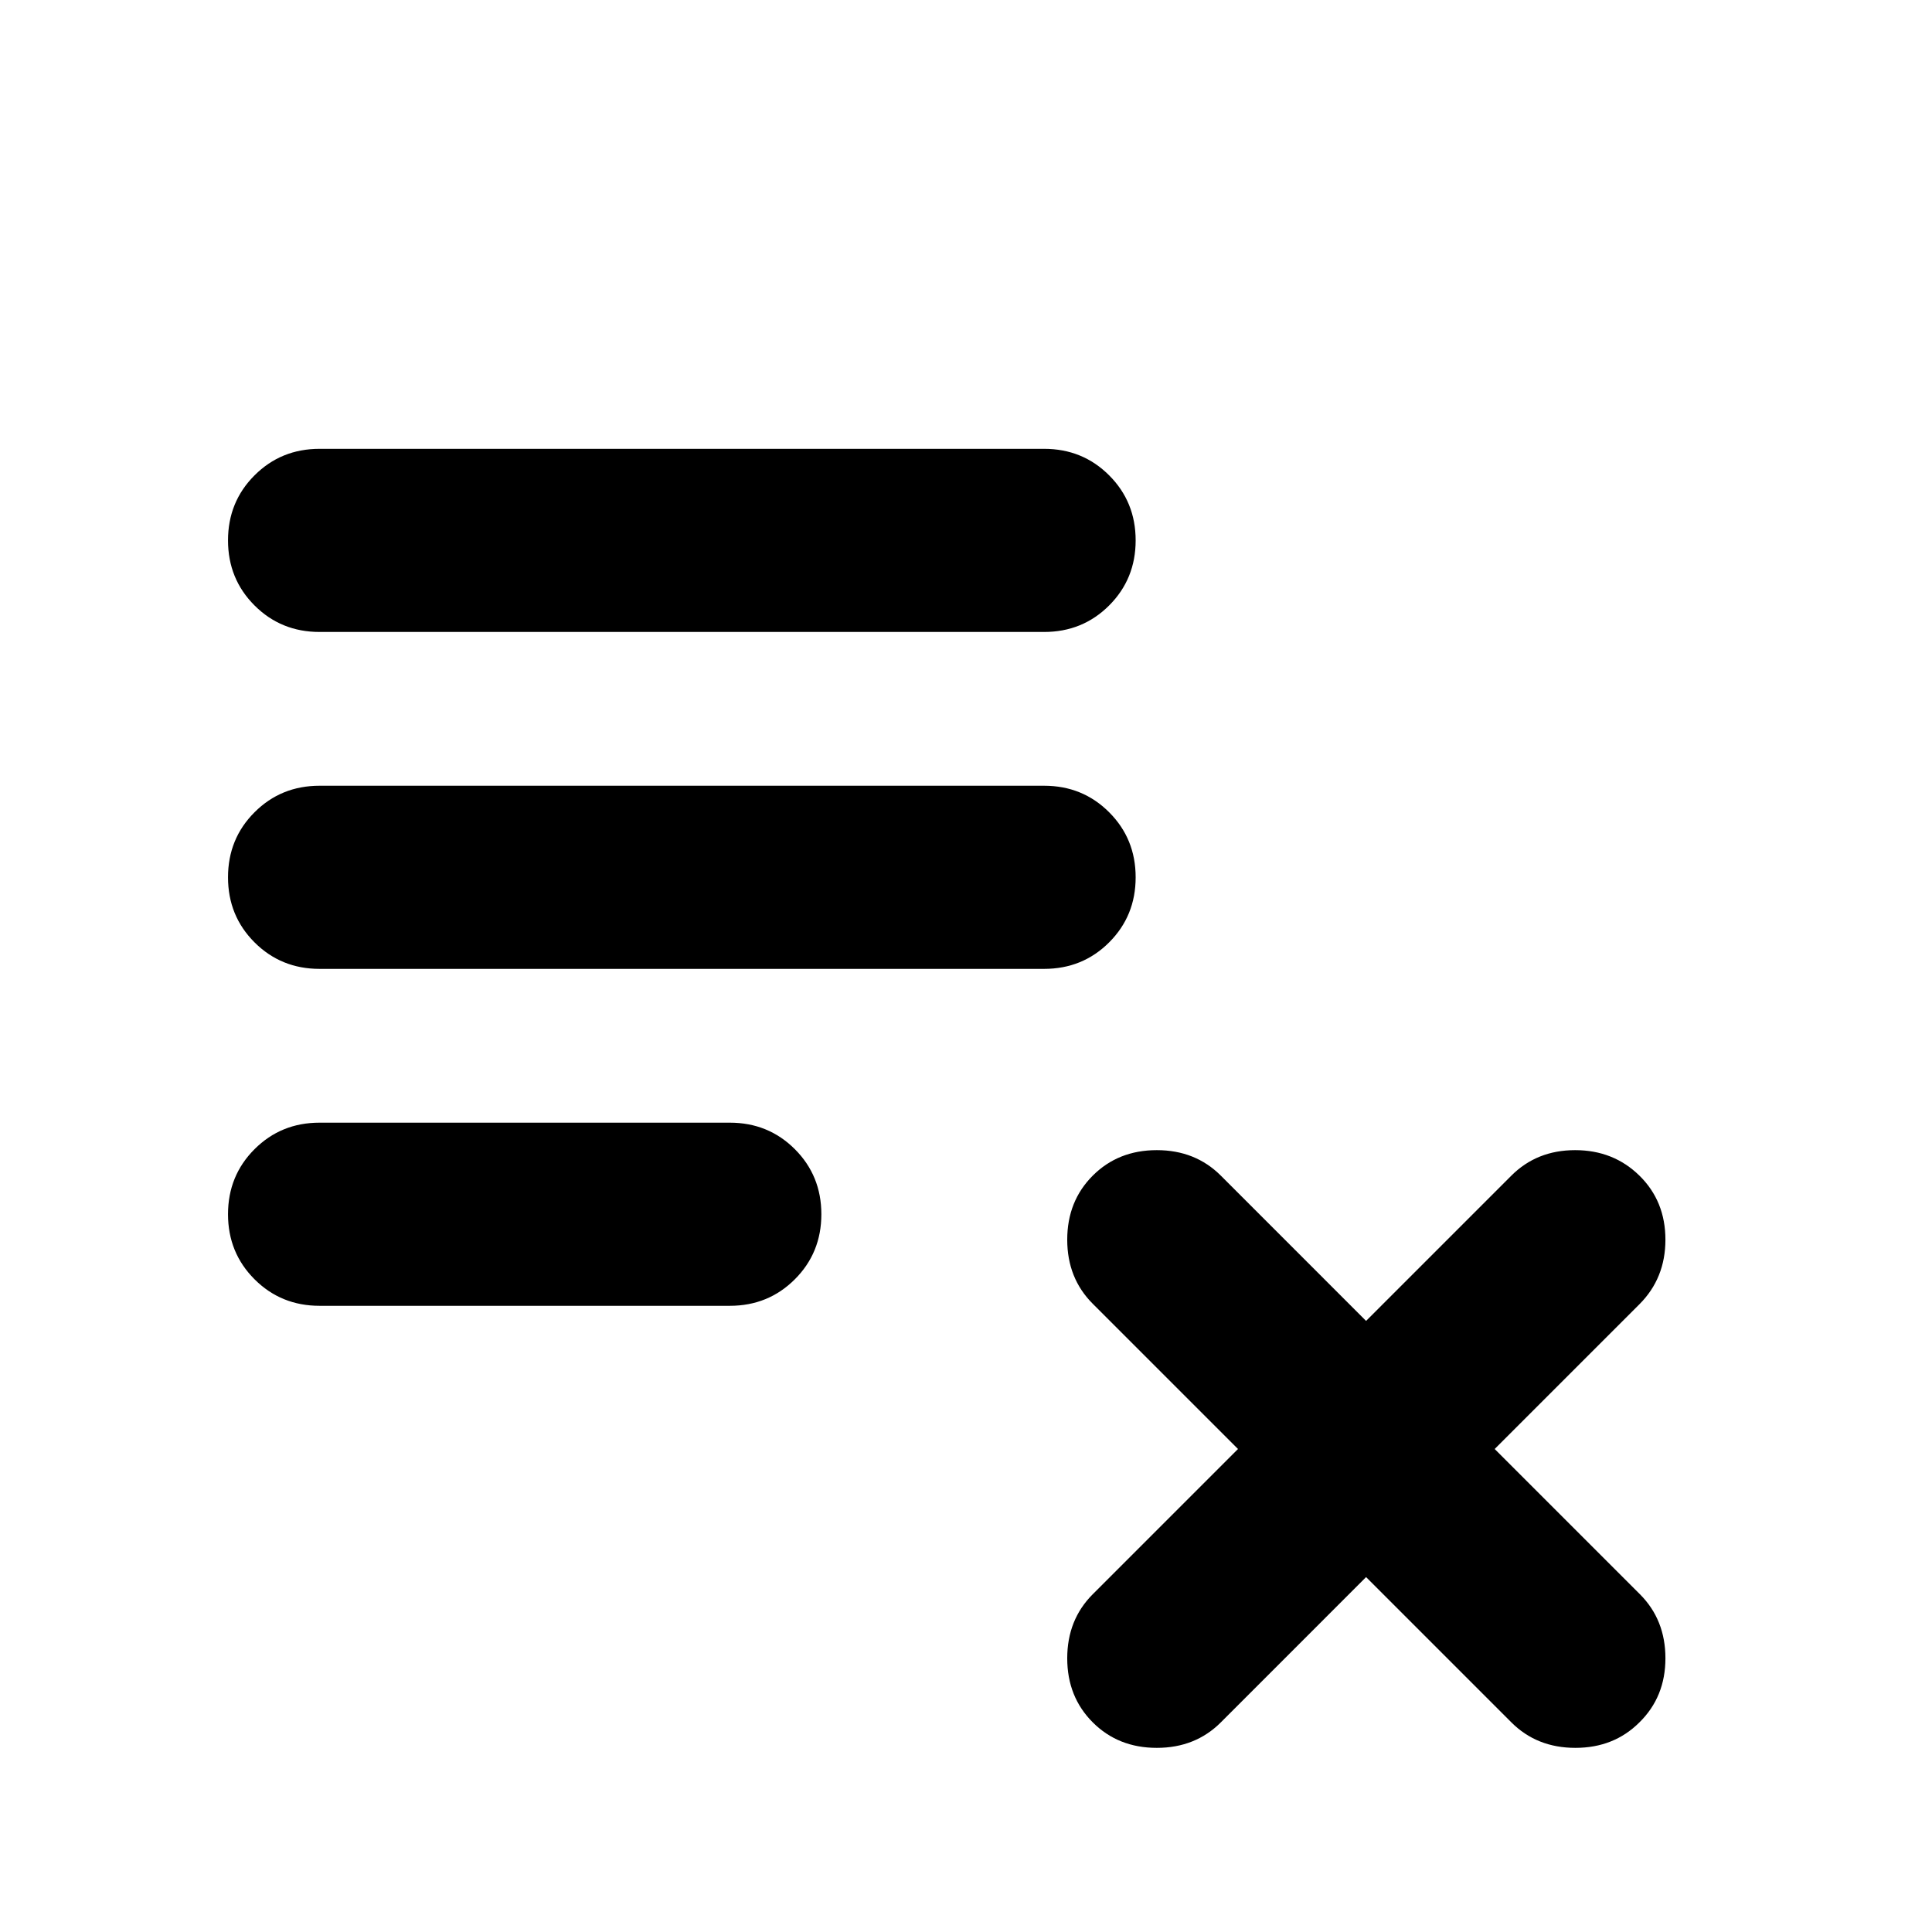 <svg xmlns="http://www.w3.org/2000/svg" height="24" viewBox="0 -960 960 960" width="24"><path d="m678.8-176.35-72.17 72.18Q593.96-91.5 574.8-91.5q-19.15 0-31.82-12.67Q530.3-116.85 530.3-136t12.68-31.83L615.15-240l-72.17-72.17Q530.3-324.85 530.3-344t12.68-31.83q12.67-12.67 31.82-12.67 19.16 0 31.83 12.67l72.17 72.18 72.18-72.18q12.67-12.67 31.7-12.67 19.04 0 31.95 12.67 12.91 12.68 12.91 31.83t-12.91 32.07L742.7-240l72.17 72.17q12.67 12.68 12.67 31.83t-12.91 31.83Q801.96-91.5 782.8-91.5q-19.15 0-31.82-12.67l-72.18-72.18Zm-520-134.8q-19.15 0-32.32-13.18-13.18-13.17-13.18-32.32t13.18-32.33q13.17-13.17 32.32-13.17h203.83q19.15 0 32.33 13.17 13.17 13.18 13.17 32.33t-13.17 32.32q-13.18 13.18-32.33 13.18H158.8Zm0-167.42q-19.15 0-32.32-13.17-13.18-13.17-13.18-32.33 0-19.15 13.18-32.32 13.17-13.18 32.32-13.18h360q19.16 0 32.33 13.18 13.17 13.17 13.17 32.32 0 19.16-13.17 32.33-13.17 13.17-32.33 13.17h-360Zm0-167.41q-19.15 0-32.32-13.17-13.18-13.18-13.18-32.33t13.18-32.32q13.17-13.18 32.32-13.18h360q19.16 0 32.33 13.18 13.17 13.17 13.17 32.32t-13.17 32.33q-13.17 13.17-32.33 13.17h-360Z"/></svg>